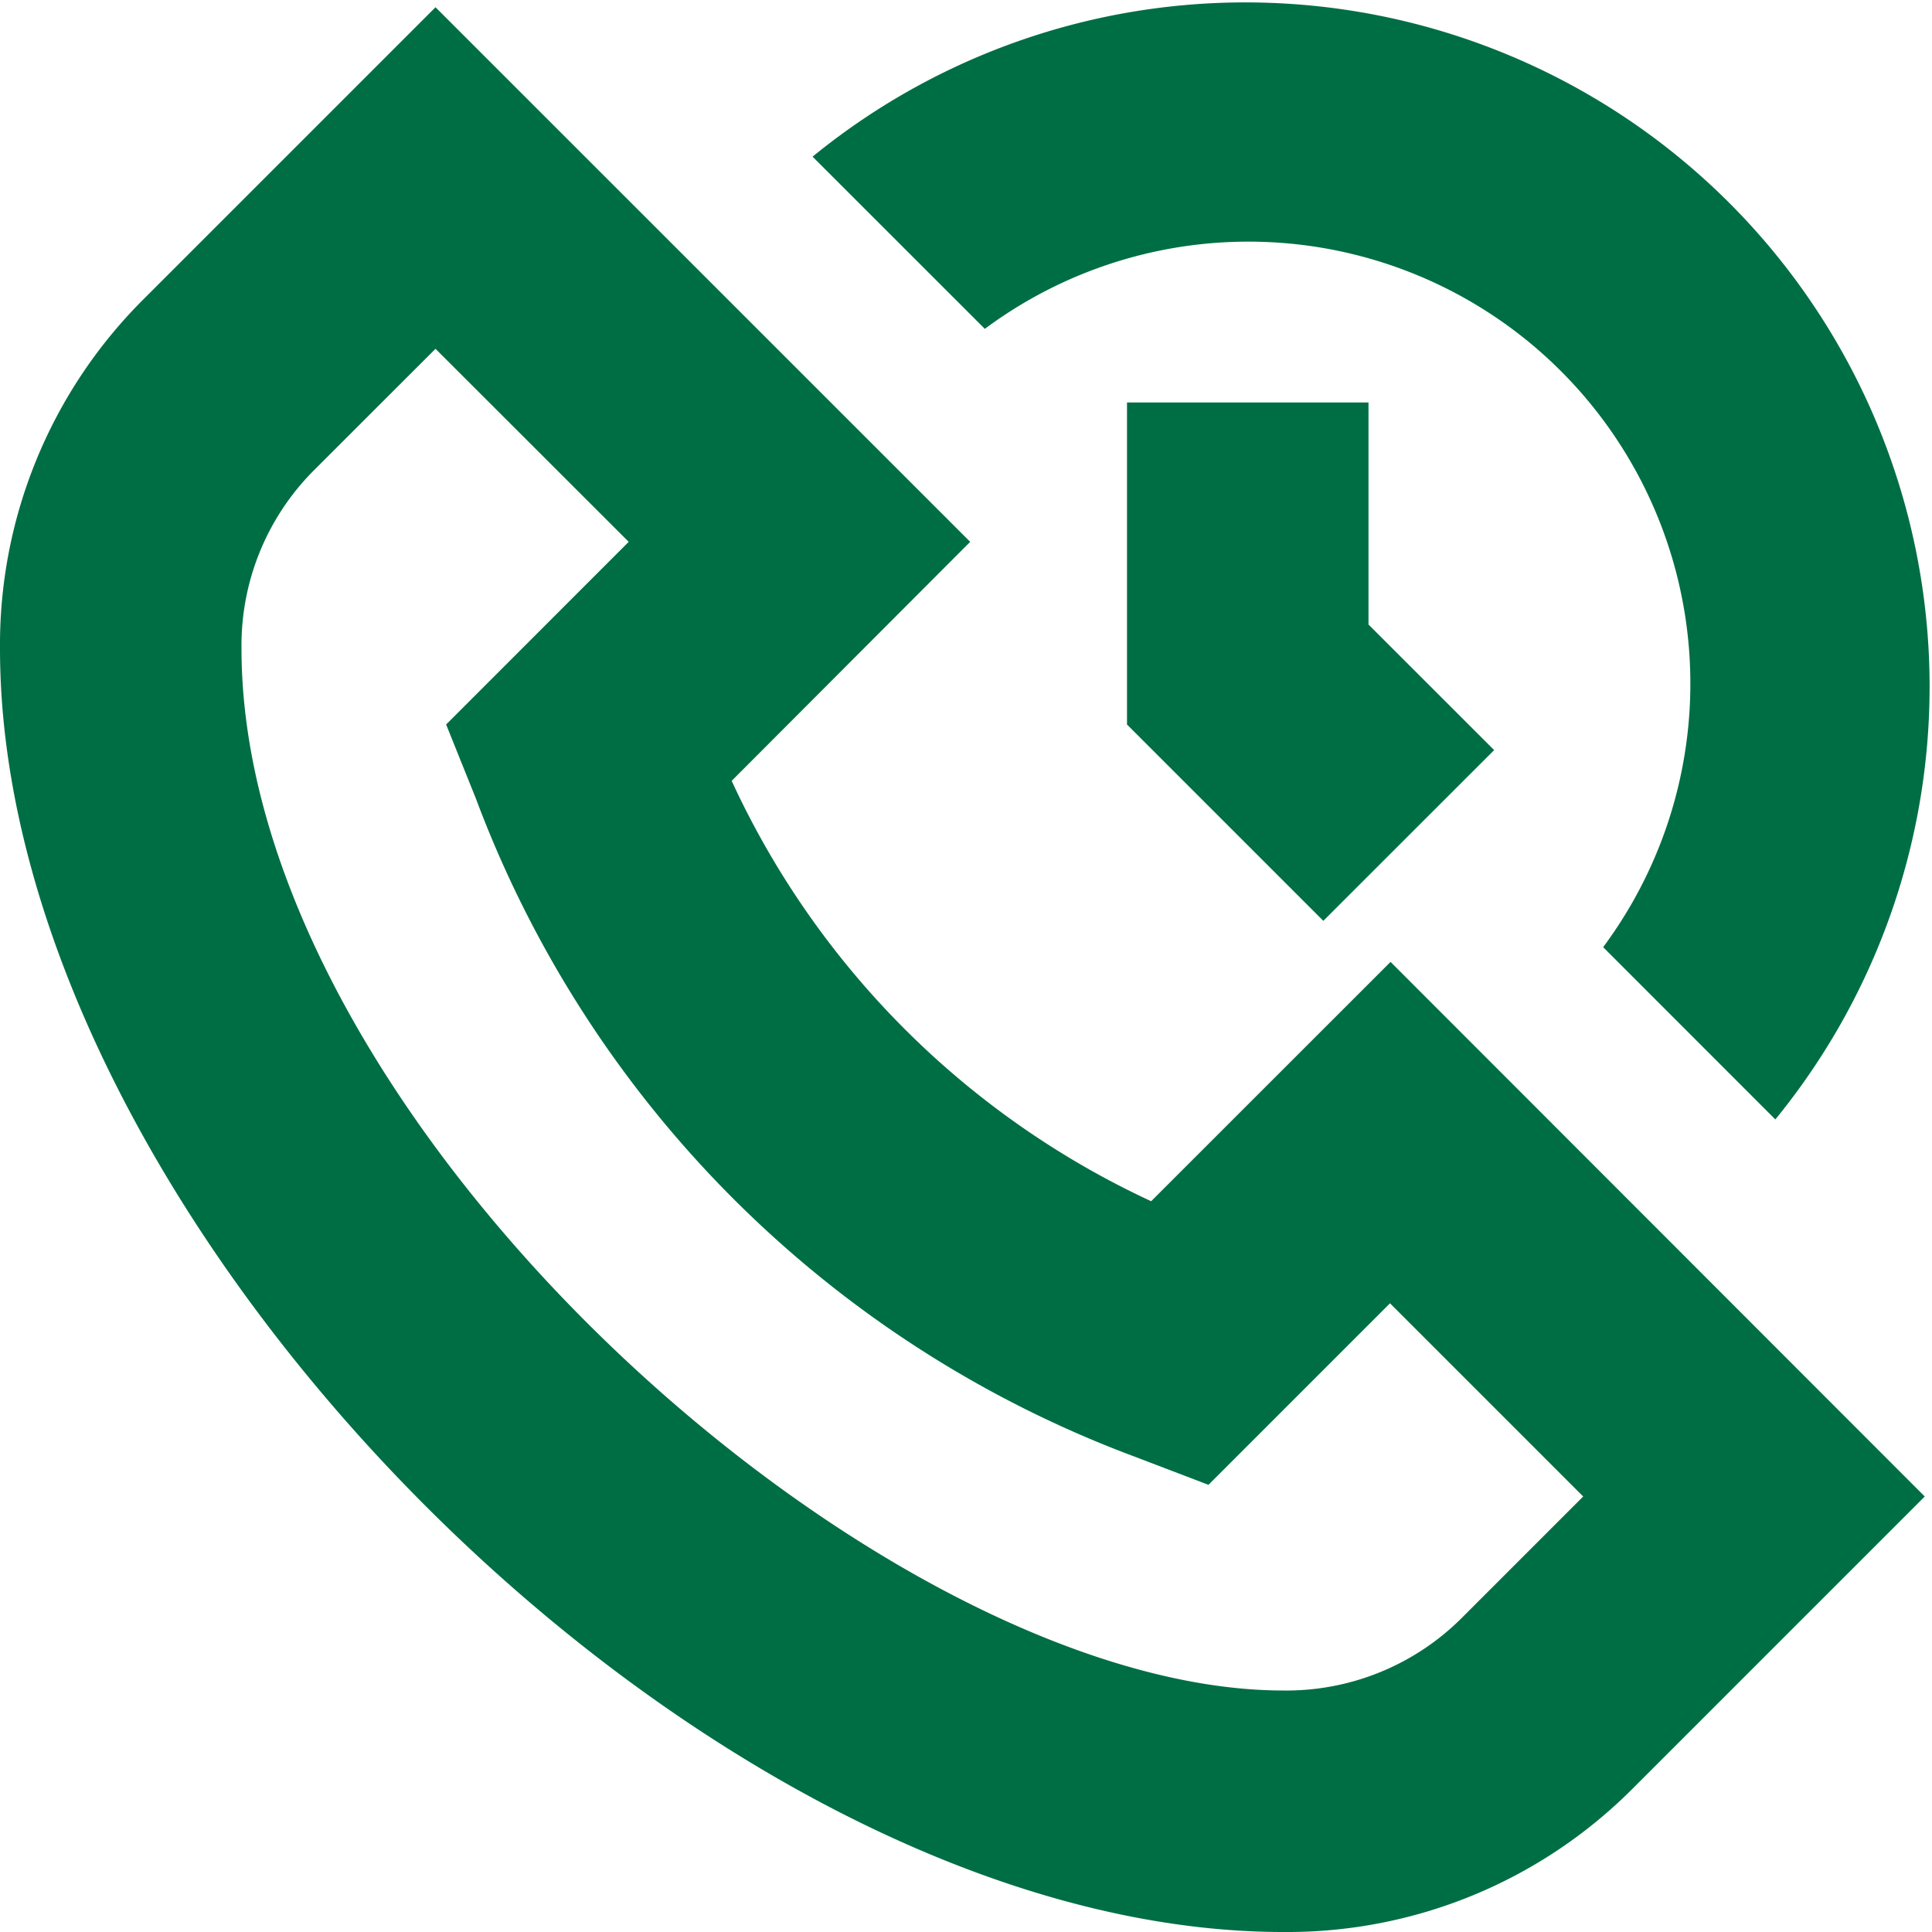 <?xml version="1.0" encoding="UTF-8"?>
<svg fill='#006e44' xmlns="http://www.w3.org/2000/svg" id="Layer_1" data-name="Layer 1" viewBox="0 0 24 24"
    width="512" height="512">
    <path
        d="M15.942,24C8.791,24,0,15.209,0,8.058A6.055,6.055,0,0,1,1.766,3.734L5.41.09l6.642,6.641L9.089,9.7A10.69,10.69,0,0,0,14.3,14.922l2.974-2.973L23.91,18.59l-3.645,3.645A6.055,6.055,0,0,1,15.942,24ZM5.41,4.333,3.886,5.856A3.077,3.077,0,0,0,3,8.058C3,13.933,10.949,21,15.942,21a3.079,3.079,0,0,0,2.2-.885l1.525-1.525-2.4-2.4-2.255,2.255-.909-.347A13.936,13.936,0,0,1,5.911,9.918L5.542,9,7.81,6.731Zm6.824-.248a5.49,5.49,0,0,1,7.681,7.681l2.139,2.14a8.5,8.5,0,0,0-11.96-11.96Zm4.205,7.354L14,9V5h3V7.758l1.561,1.56Z" />
</svg>